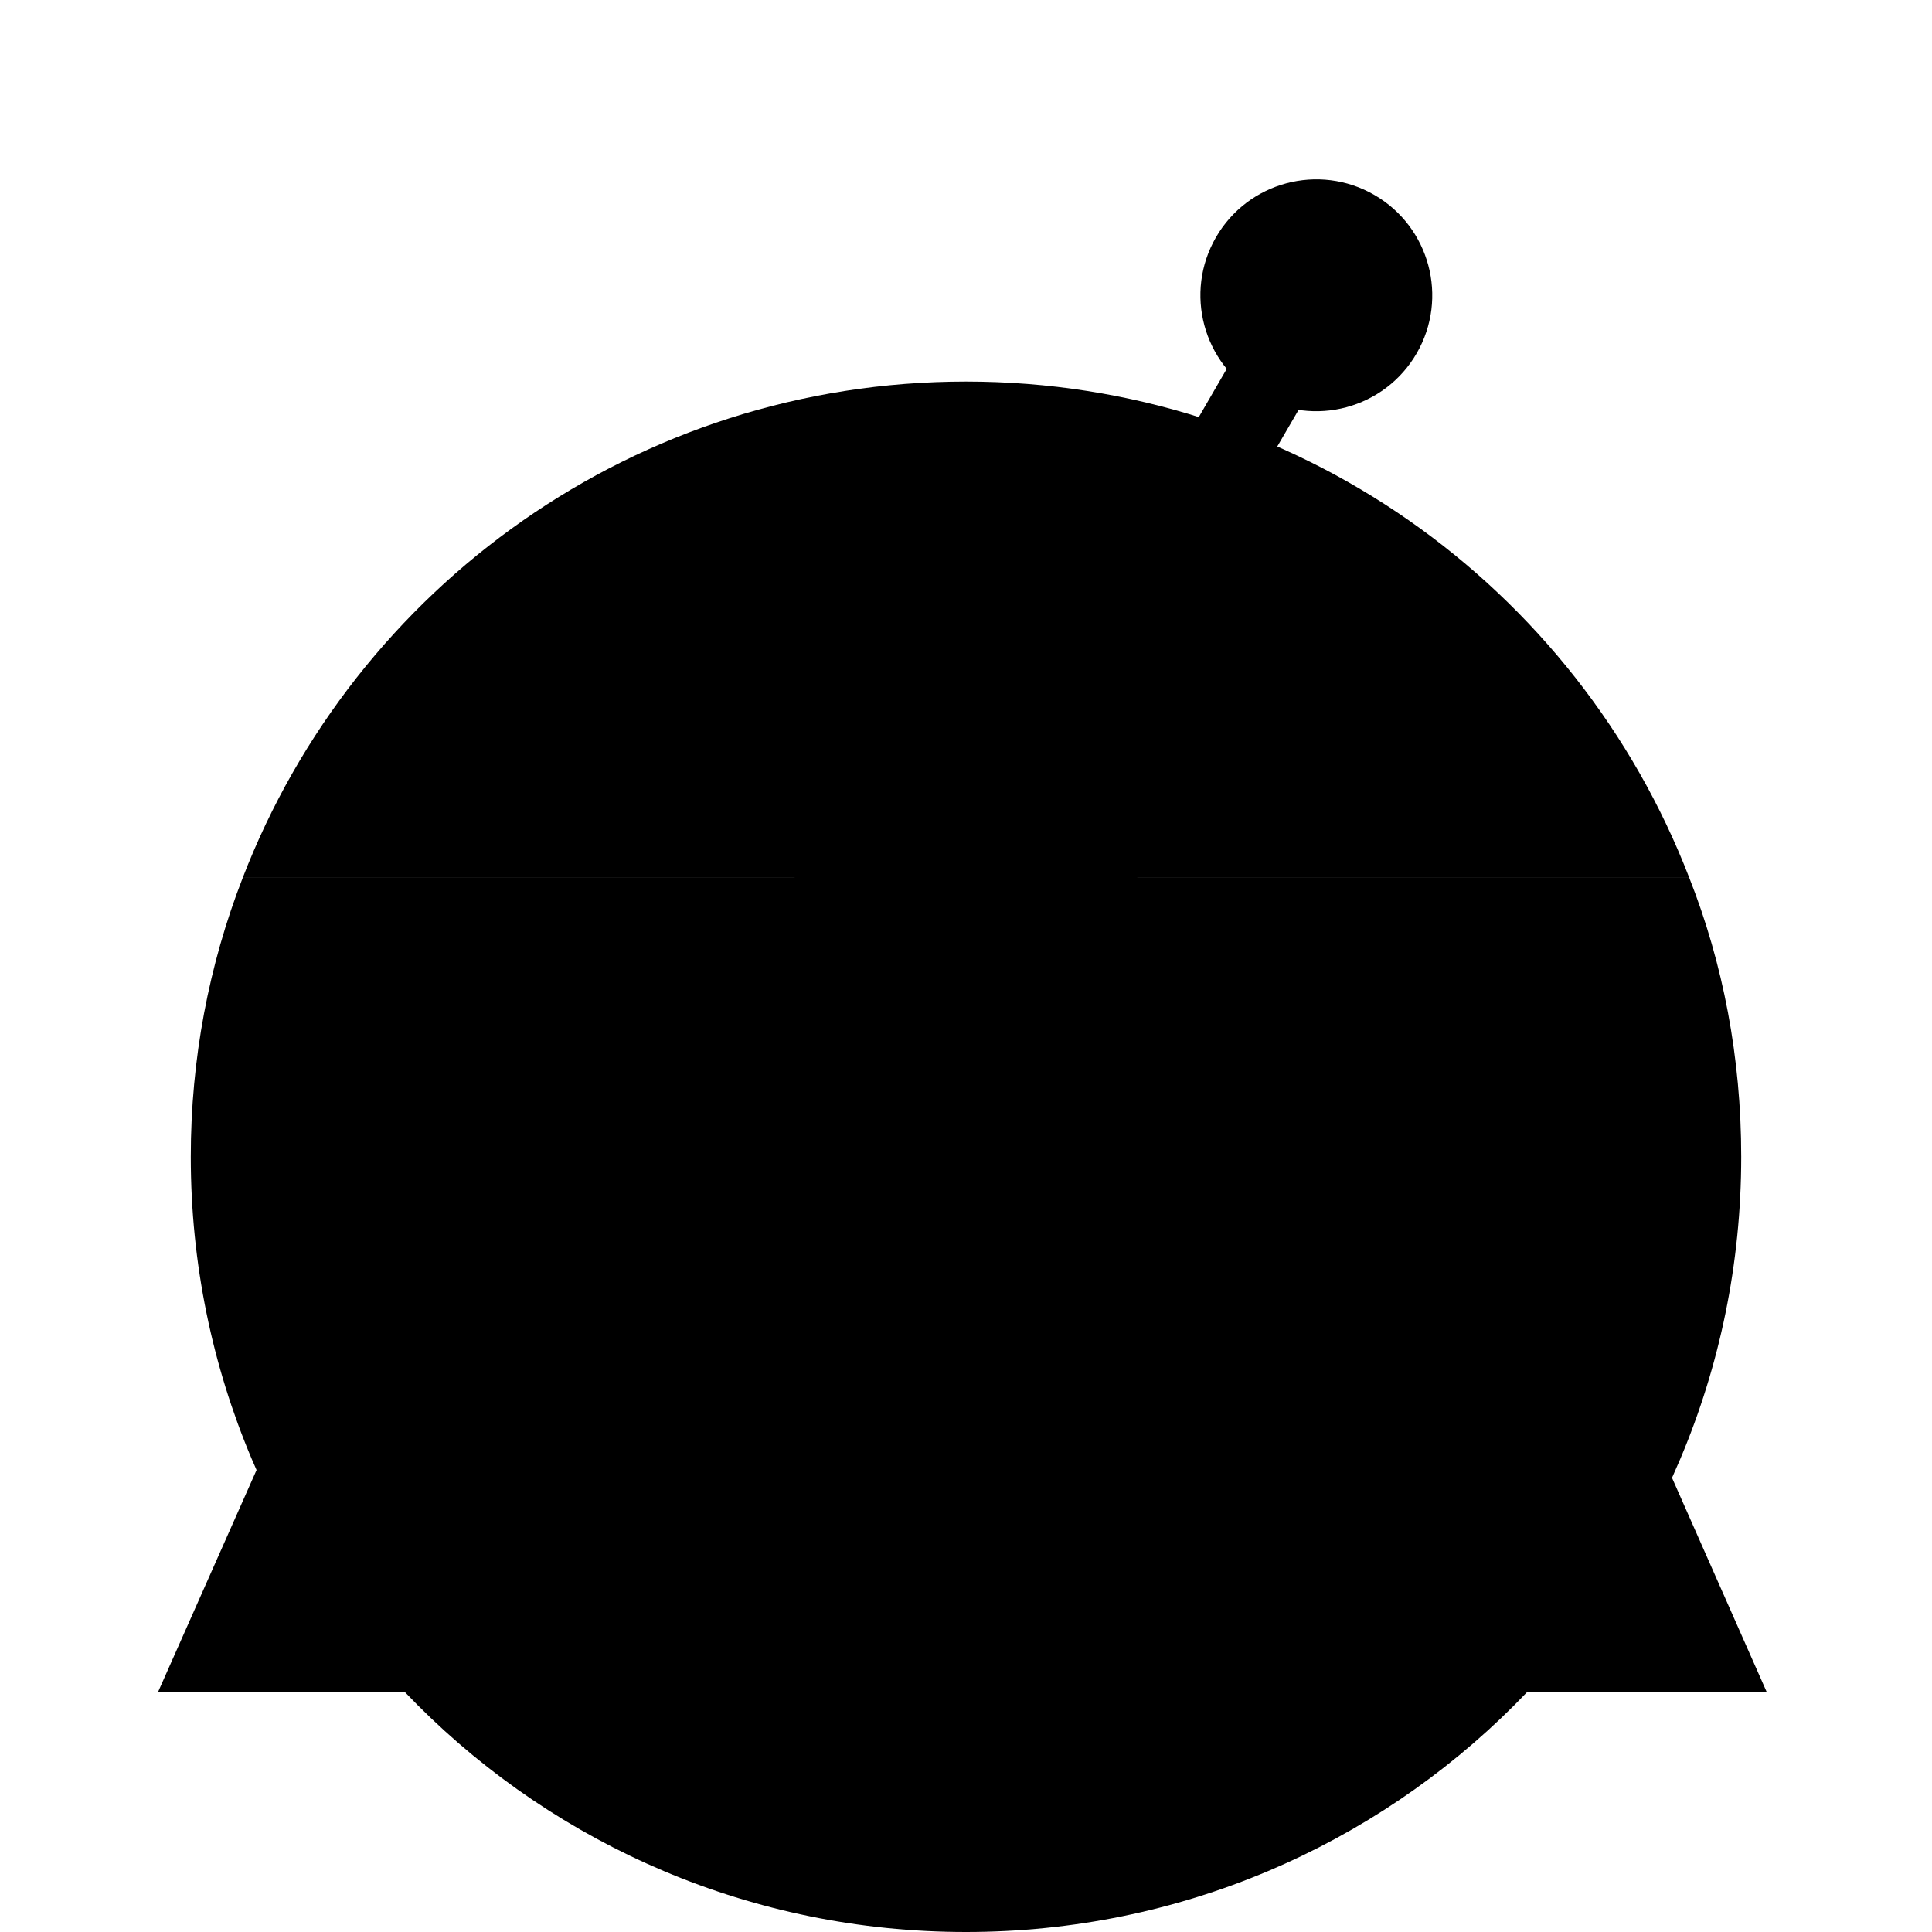 <svg version="1.1" id="Layer_1" xmlns="http://www.w3.org/2000/svg" xmlns:xlink="http://www.w3.org/1999/xlink" x="0px" y="0px"
	 viewBox="0 0 160 160" style="enable-background:new 0 0 160 160;" xml:space="preserve">
<g>
	<g>
		<path class="st0" d="M20.1,72.7c-2.8,7.2-4.3,15-4.3,23.1c0,35.5,28.7,64.2,64.2,64.2c35.5,0,64.2-28.7,64.2-64.2
			c0-8.2-1.5-16-4.3-23.1H20.1z"/>
	</g>
	<g>
		<path class="st1" d="M80,31.6c-27.3,0-50.6,17-59.9,41.1h119.8C130.6,48.6,107.3,31.6,80,31.6z"/>
	</g>
	<g>
		<path class="st2" d="M65.6,71.9c0-8,6.5-14.4,14.4-14.4s14.4,6.5,14.4,14.4"/>
	</g>
	<g>
		<path class="st3" d="M86.1,67.5c-0.6,0-1.2-0.1-1.7-0.5c-1.6-0.9-2.2-3-1.2-4.7l20.1-34.7c0.9-1.6,3-2.2,4.7-1.2
			c1.6,0.9,2.2,3,1.2,4.7L89,65.8C88.4,66.9,87.3,67.5,86.1,67.5z"/>
	</g>
	<g>
		<ellipse transform="matrix(0.5 -0.866 0.866 0.5 33.296 106.599)" class="st4" cx="109" cy="24.5" rx="9.6" ry="9.6"/>
	</g>
	<g>
		<path class="st5" d="M103.4,22.1c-0.1,0-0.3,0-0.4-0.1c-0.4-0.2-0.5-0.7-0.3-1.1c1.2-2.1,3.3-3.4,5.7-3.6c1.4-0.1,2.9,0.2,4.1,1
			c0.4,0.2,0.5,0.7,0.3,1.1c-0.2,0.4-0.7,0.5-1.1,0.3c-1-0.6-2.1-0.8-3.2-0.7c-1.9,0.1-3.5,1.2-4.5,2.8
			C104,21.9,103.7,22.1,103.4,22.1z"/>
	</g>
	<g>
		<path class="st6" d="M65.6,75.1c0-8,6.5-14.4,14.4-14.4s14.4,6.5,14.4,14.4"/>
	</g>
	<g>
		<g>
			<polygon class="st7" points="119.6,79.7 39.9,79.7 13.1,140.1 146.3,140.1 			"/>
		</g>
		<g>
			<polygon points="87.9,115.5 117,81.4 79.7,81.4 42.5,81.4 71.6,115.5 67.2,136.7 92.3,136.7 			"/>
		</g>
		<g>
			<polygon class="st8" points="42.5,81.4 18,136.7 67.2,136.7 71.6,115.5 			"/>
		</g>
		<g>
			<polygon class="st9" points="92.3,136.7 141.5,136.7 117,81.4 87.9,115.5 			"/>
		</g>
	</g>
	<g class="st10">
		<path class="st11" d="M65.6,75.4c0,4.7,6.5,8.5,14.4,8.5s14.4-3.8,14.4-8.5"/>
	</g>
</g>
</svg>
